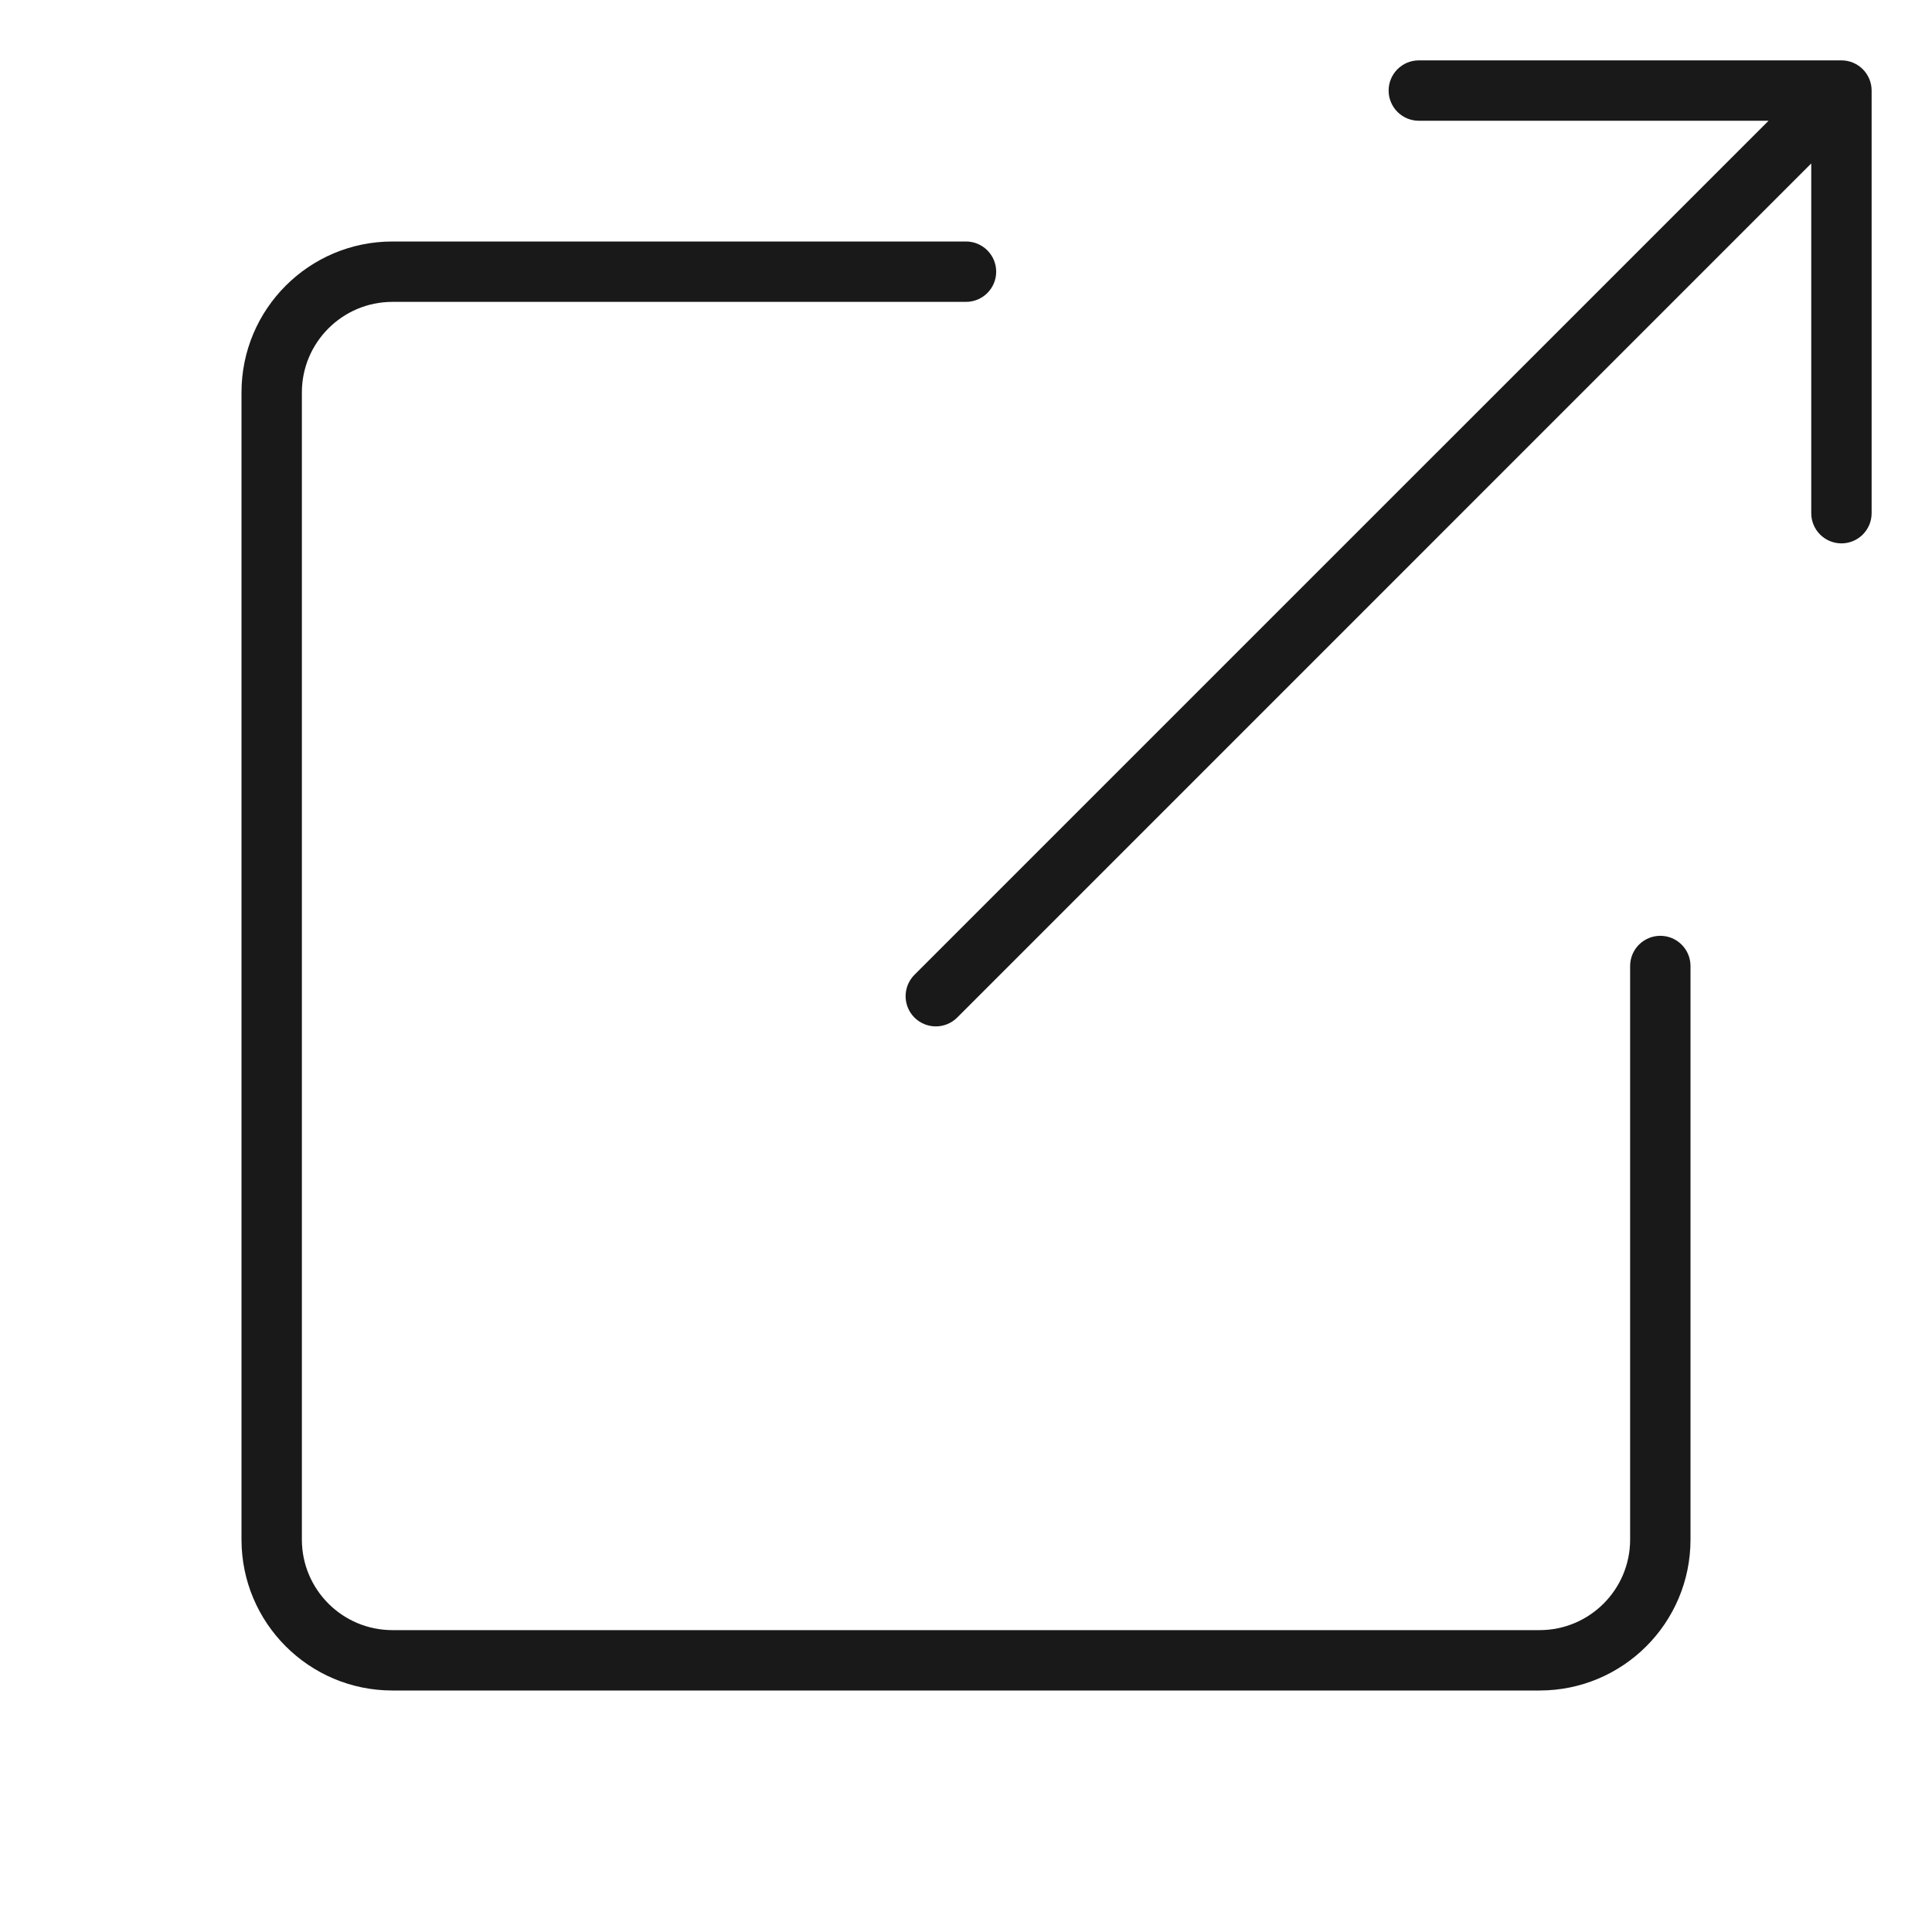<svg width="32" height="32" viewBox="0 0 32 32" fill="none" xmlns="http://www.w3.org/2000/svg">
<g opacity="0.9">
<path d="M30 8.5C30 8.776 30.224 9 30.5 9C30.776 9 31 8.776 31 8.5V1.5C31 1.224 30.776 1 30.5 1H23.5C23.224 1 23 1.224 23 1.5C23 1.776 23.224 2 23.5 2L29.293 2L15.146 16.146C14.951 16.342 14.951 16.658 15.146 16.854C15.342 17.049 15.658 17.049 15.854 16.854L30 2.707V8.5Z" fill="black"/>
<path d="M5 6.5C5 5.672 5.672 5 6.5 5H16C16.276 5 16.5 4.776 16.5 4.5C16.5 4.224 16.276 4 16 4H6.5C5.119 4 4 5.119 4 6.5V25.5C4 26.881 5.119 28 6.5 28H25.5C26.881 28 28 26.881 28 25.5V16C28 15.724 27.776 15.5 27.5 15.5C27.224 15.5 27 15.724 27 16V25.5C27 26.328 26.328 27 25.5 27H6.5C5.672 27 5 26.328 5 25.5V6.5Z" fill="black"/>
</g>
</svg>

